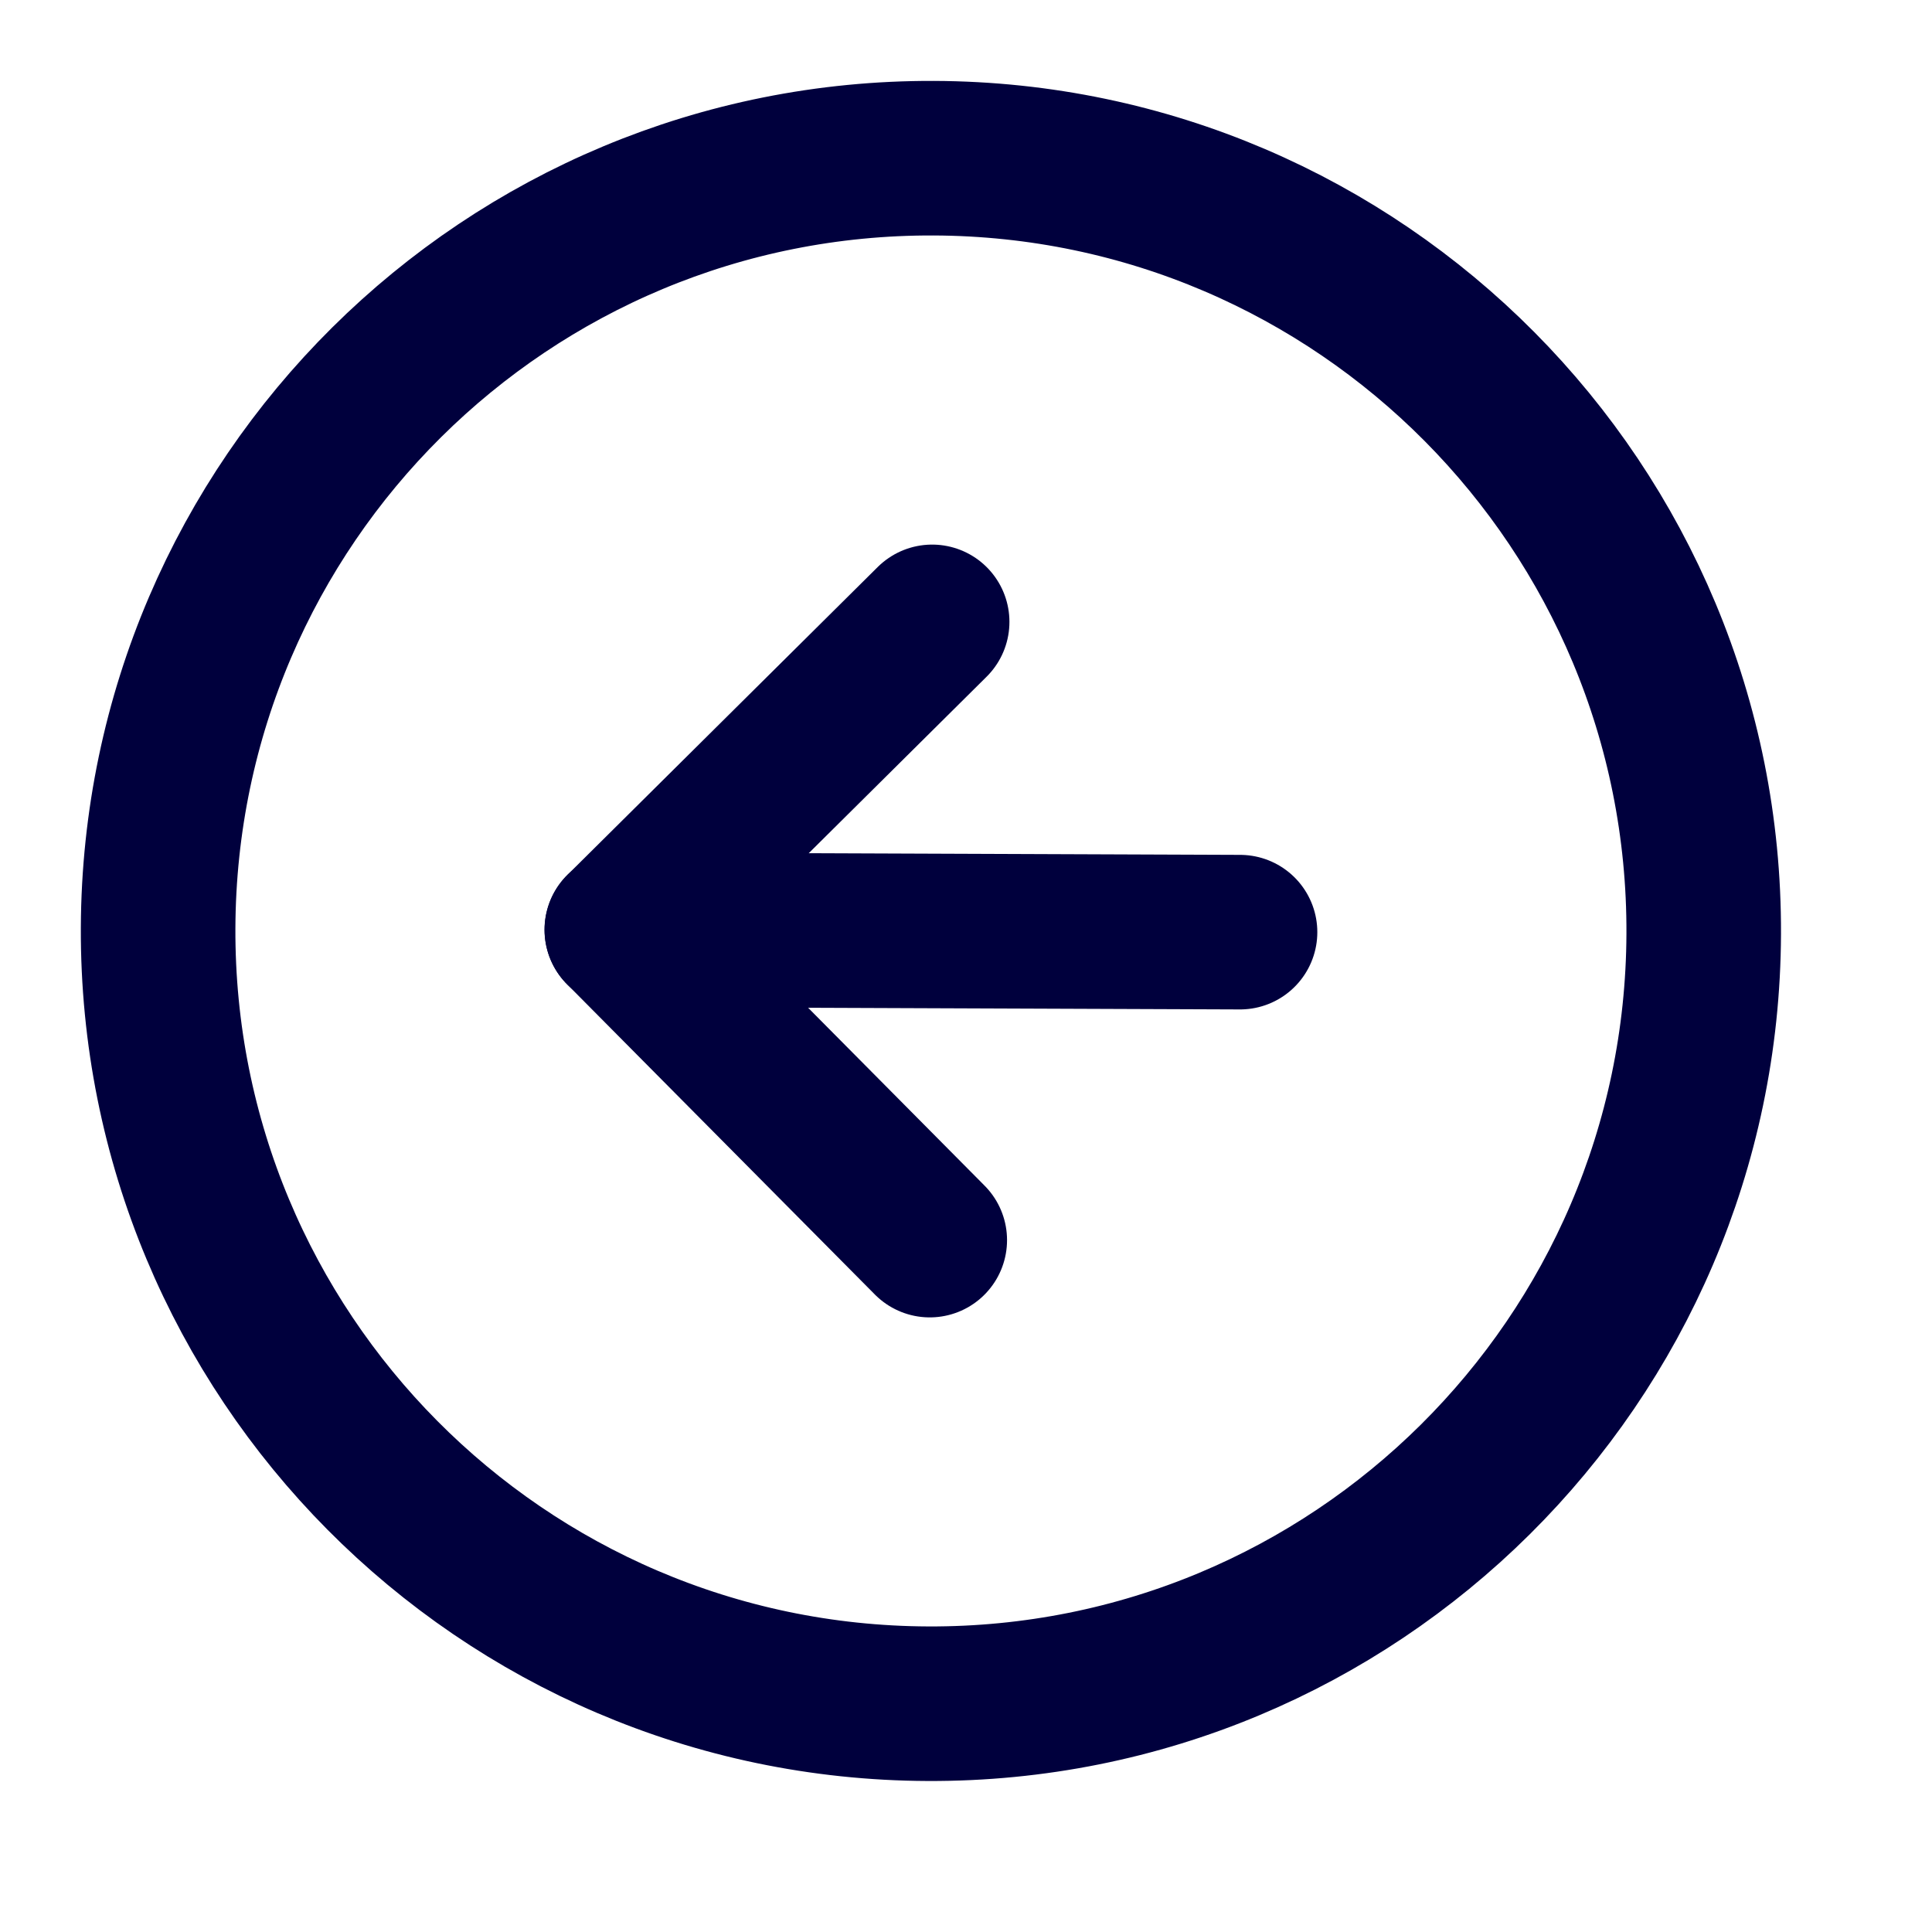 <svg width="25" height="25" viewBox="0 0 25 25" fill="none" xmlns="http://www.w3.org/2000/svg">
<path d="M22.046 12.085C22.068 6.562 17.608 2.068 12.085 2.047C6.562 2.025 2.068 6.485 2.046 12.008C2.025 17.531 6.485 22.025 12.008 22.046C17.53 22.068 22.025 17.608 22.046 12.085Z" stroke="#00003D" stroke-width="2" stroke-linecap="round" stroke-linejoin="round"/>
<path d="M12.062 8.047L8.047 12.031L12.031 16.047" stroke="#00003D" stroke-width="2" stroke-linecap="round" stroke-linejoin="round"/>
<path d="M16.046 12.062L8.046 12.031" stroke="#00003D" stroke-width="2" stroke-linecap="round" stroke-linejoin="round"/>
</svg>
